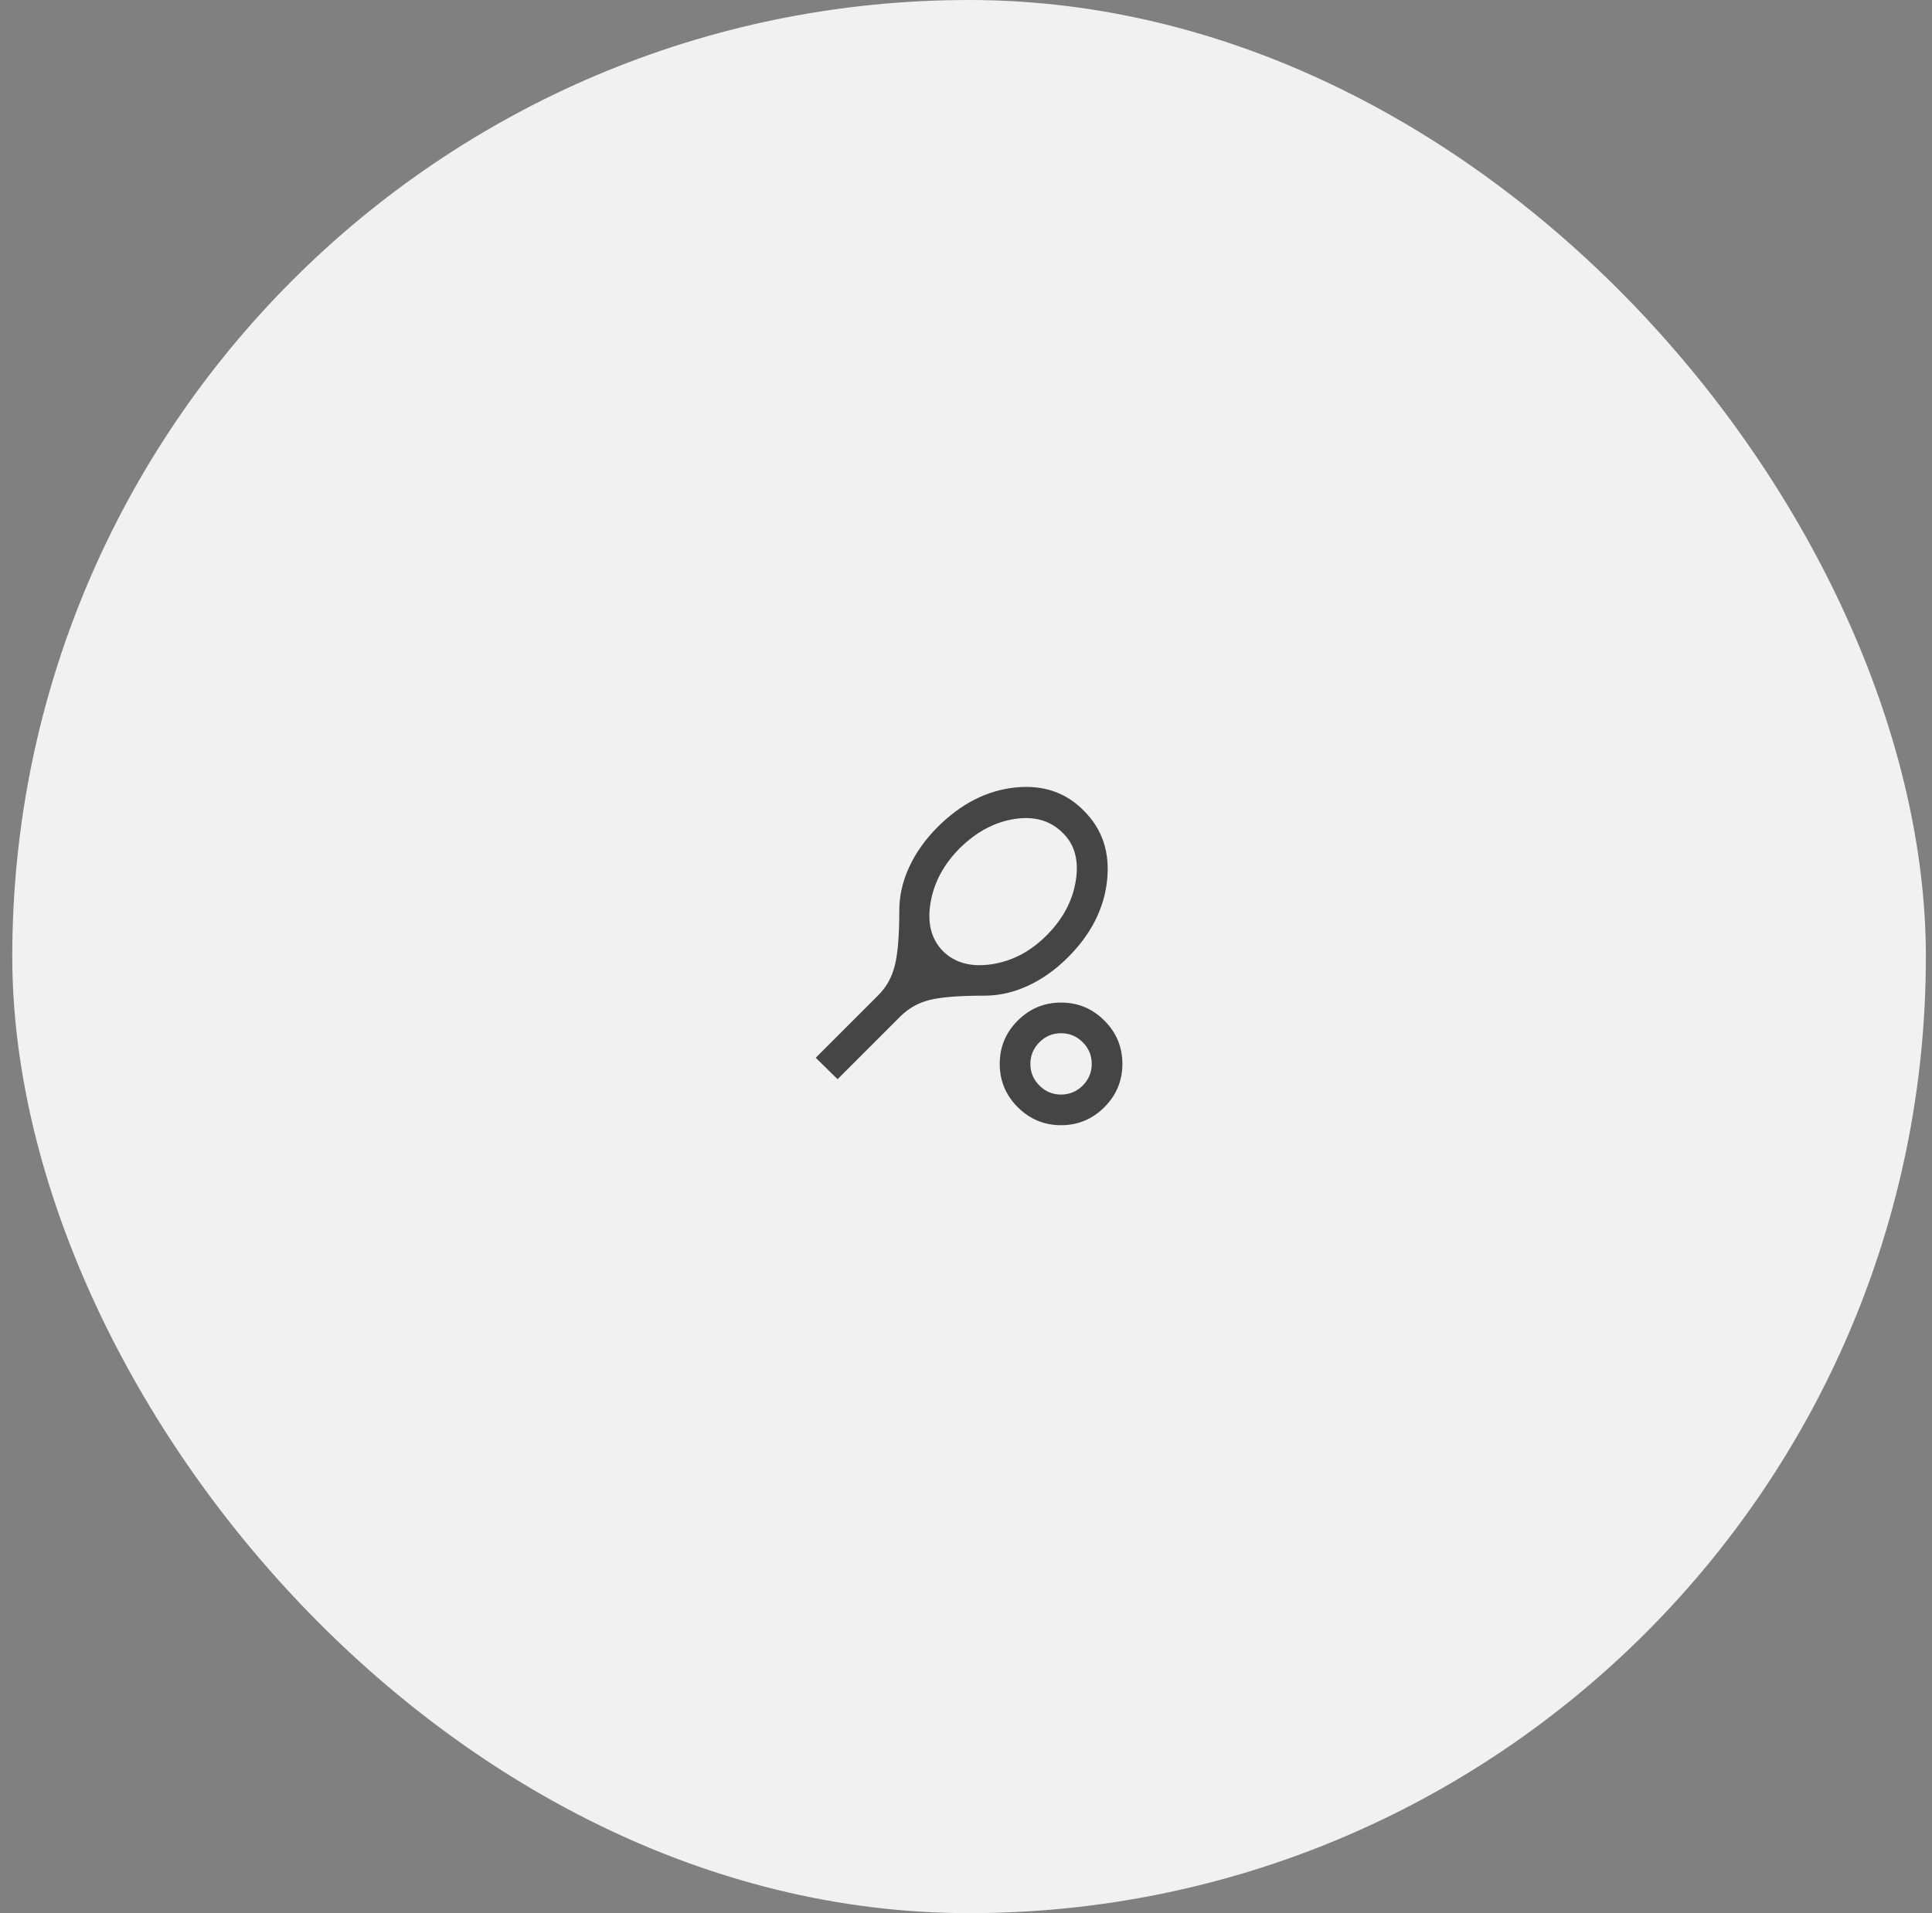<svg width="105" height="104" viewBox="0 0 105 104" fill="none" xmlns="http://www.w3.org/2000/svg">
<rect x="0" y="0" width="105" height="104" fill="#808080" stroke="none"/>
<rect x="0.667" width="104" height="104" rx="52" fill="#F1F1F1"/>
<path d="M45.52 58.667L44.333 57.5L47.75 54.083C48.18 53.653 48.475 53.115 48.636 52.469C48.795 51.824 48.875 50.834 48.875 49.5C48.875 48.694 49.055 47.903 49.416 47.125C49.778 46.347 50.291 45.625 50.958 44.958C52.222 43.694 53.618 42.979 55.145 42.812C56.673 42.646 57.93 43.069 58.916 44.083C59.916 45.083 60.333 46.347 60.166 47.875C60 49.403 59.291 50.792 58.041 52.042C57.375 52.708 56.653 53.222 55.875 53.583C55.097 53.944 54.305 54.125 53.5 54.125C52.153 54.125 51.166 54.201 50.541 54.354C49.916 54.507 49.382 54.806 48.937 55.25L45.52 58.667ZM51.25 51.708C51.903 52.347 52.784 52.583 53.895 52.417C55.007 52.25 56 51.729 56.875 50.854C57.764 49.965 58.295 48.969 58.469 47.864C58.643 46.76 58.403 45.895 57.75 45.271C57.083 44.604 56.212 44.354 55.136 44.521C54.059 44.688 53.07 45.215 52.166 46.104C51.291 46.979 50.76 47.969 50.573 49.073C50.386 50.178 50.611 51.056 51.25 51.708ZM57.666 61.167C56.75 61.167 55.965 60.84 55.312 60.188C54.659 59.535 54.333 58.75 54.333 57.833C54.333 56.917 54.659 56.132 55.312 55.479C55.965 54.826 56.75 54.5 57.666 54.5C58.583 54.5 59.368 54.826 60.02 55.479C60.673 56.132 61 56.917 61 57.833C61 58.75 60.673 59.535 60.02 60.188C59.368 60.84 58.583 61.167 57.666 61.167ZM57.666 59.5C58.125 59.5 58.517 59.337 58.844 59.011C59.17 58.685 59.334 58.292 59.333 57.833C59.333 57.374 59.169 56.982 58.844 56.657C58.518 56.331 58.126 56.168 57.666 56.167C57.207 56.166 56.815 56.329 56.49 56.657C56.165 56.984 56.001 57.377 56 57.833C55.998 58.29 56.161 58.682 56.49 59.011C56.818 59.339 57.21 59.502 57.666 59.5Z" fill="#454545"/>
</svg>
